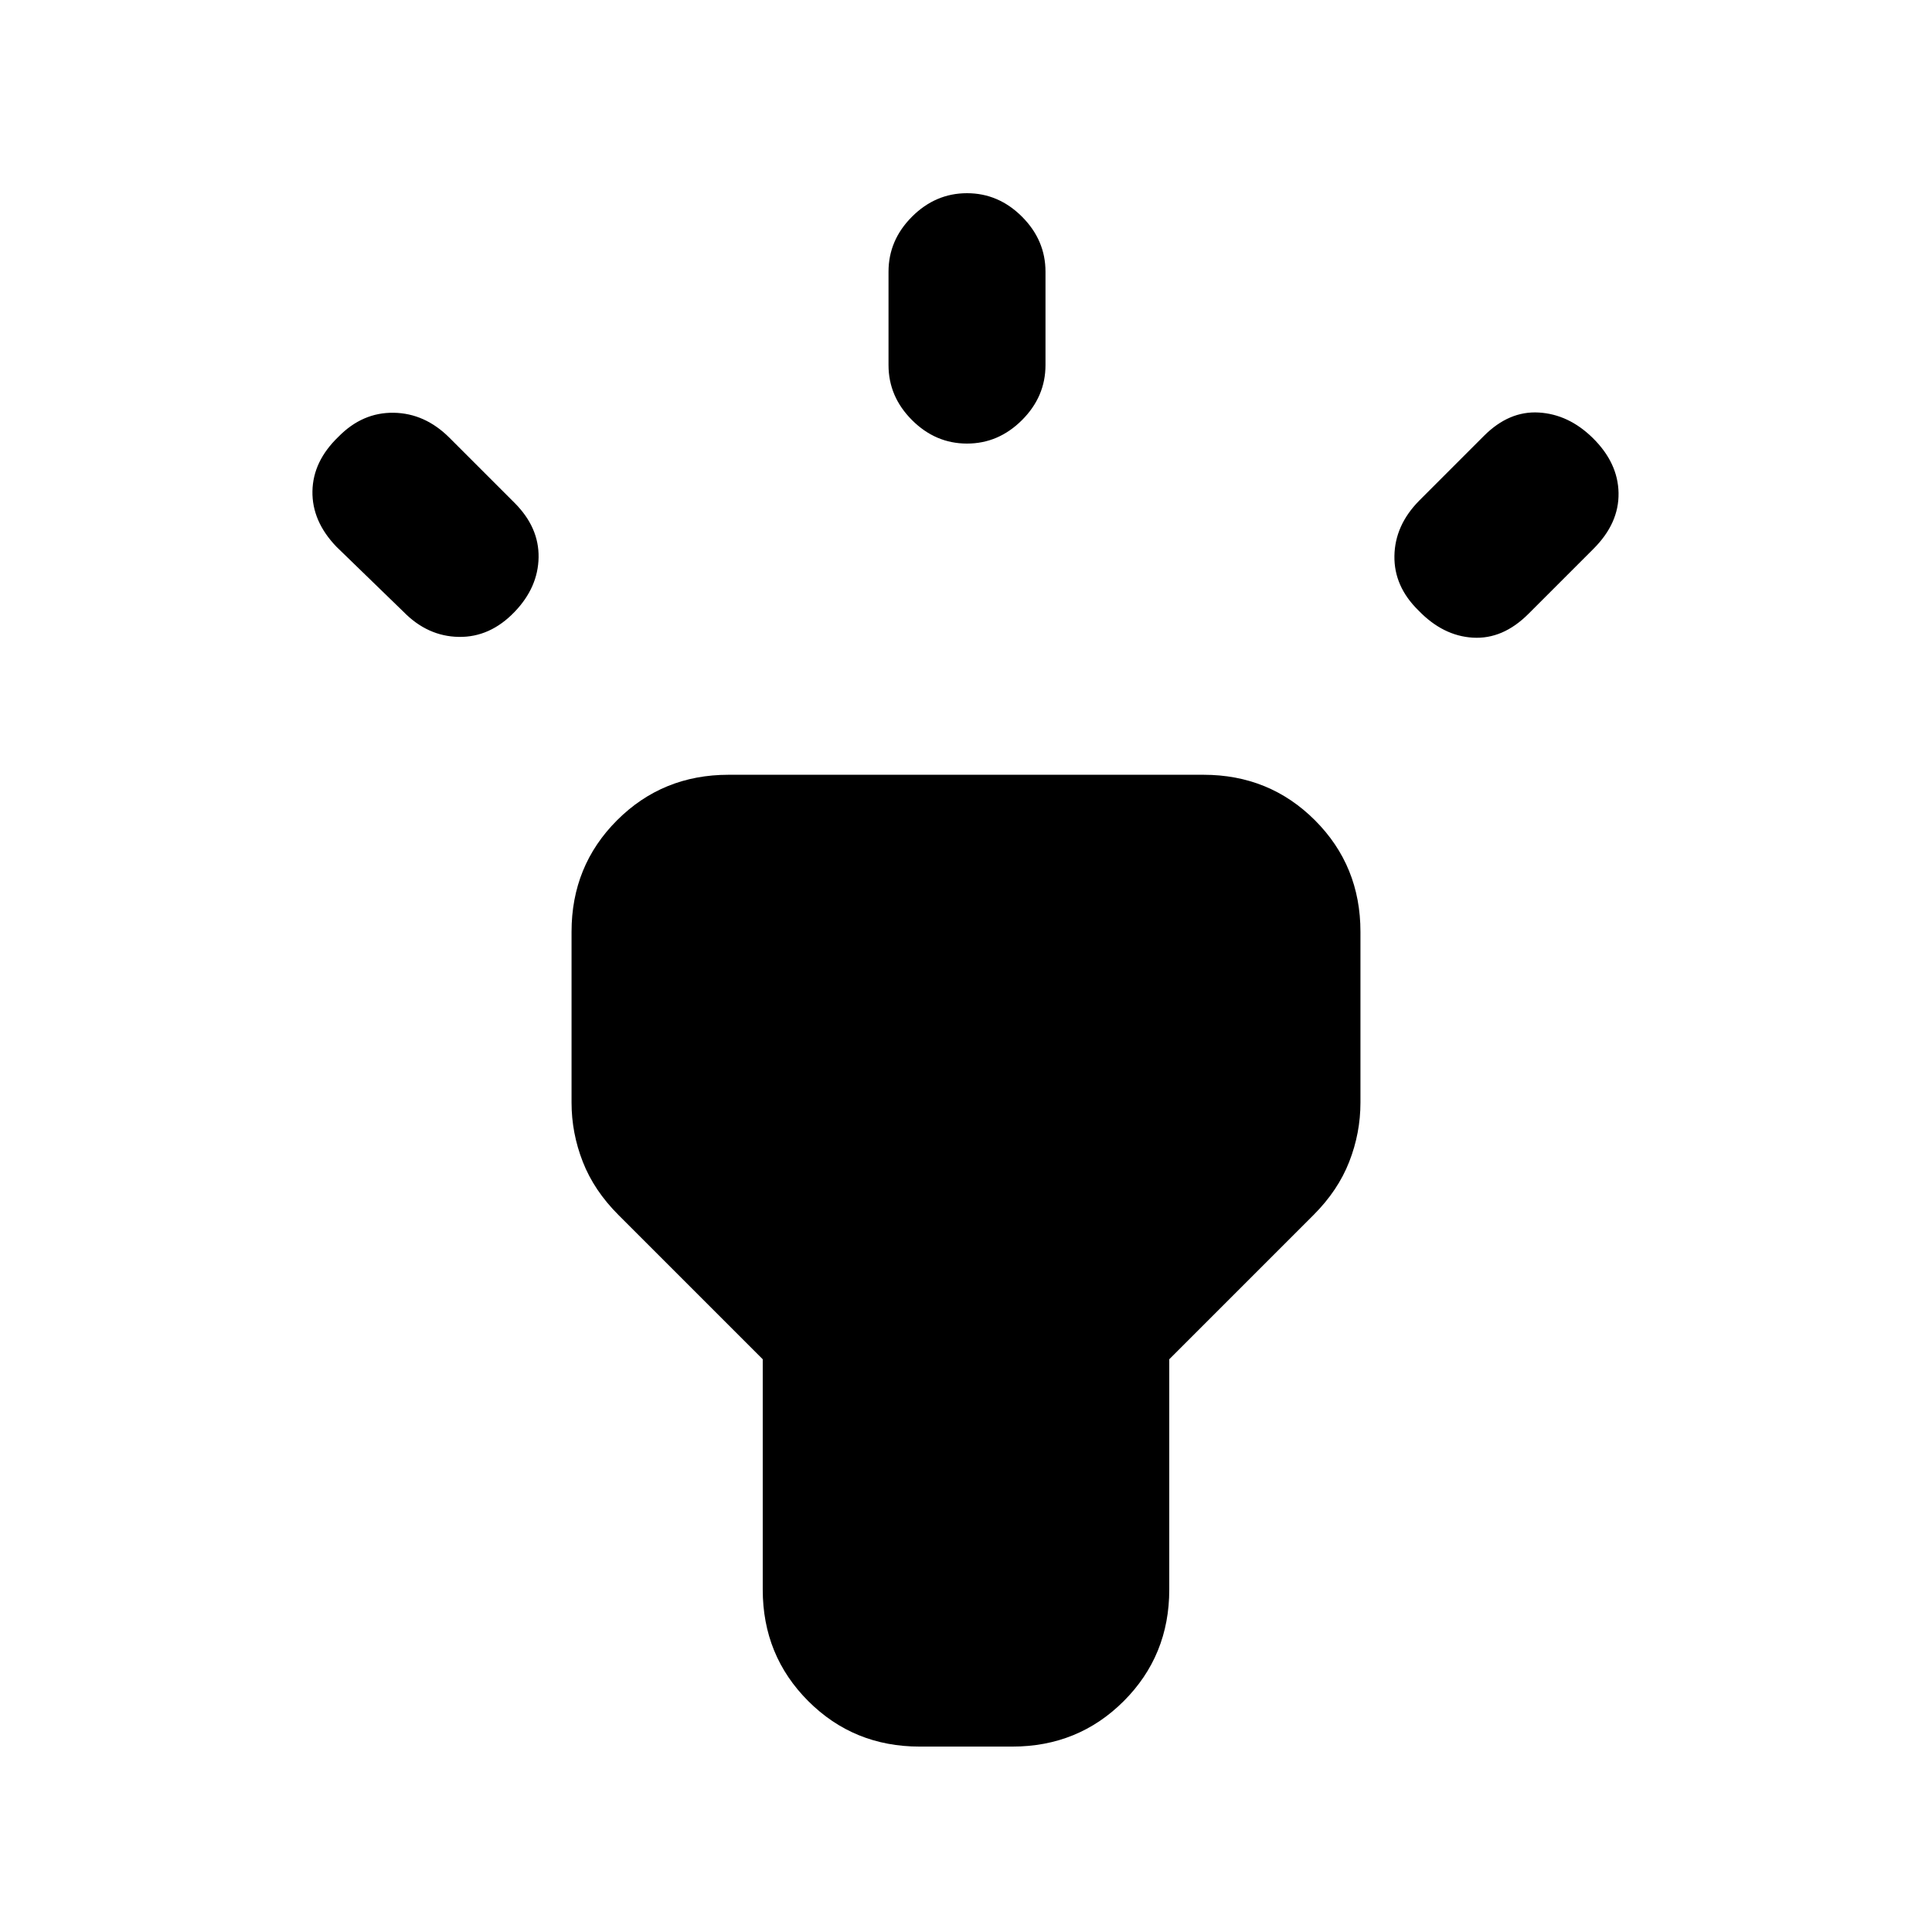 <svg xmlns="http://www.w3.org/2000/svg" height="20" viewBox="0 -960 960 960" width="20"><path d="m200.54-655.96-33.37-32.37Q155-701 155.25-715.9t12.92-27.08q11.94-12.17 27.46-11.92 15.52.25 27.7 12.42l32.37 32.37q12.17 12.17 11.92 27.08-.25 14.9-11.92 27.07-12.18 12.68-27.7 12.43t-27.46-12.43ZM441.5-778.59V-825q0-15.65 11.67-27.33Q464.85-864 480.5-864q15.65 0 27.33 11.67Q519.5-840.65 519.5-825v46.41q0 15.66-11.67 27.33-11.68 11.67-27.33 11.67-15.65 0-27.33-11.67-11.67-11.67-11.67-27.33Zm263.57 67.48 32.36-32.37q12.42-12.41 27.19-11.54 14.77.87 26.71 12.54 12.67 12.41 12.92 27.45.25 15.03-12.42 27.7l-32.37 32.37q-12.68 12.68-27.58 11.81-14.9-.87-27.08-13.55-12.17-11.93-11.92-27.08.25-15.16 12.19-27.33ZM379-170.13v-114.46l-71.65-71.65q-12.18-12.17-17.76-26.46-5.59-14.28-5.59-29.43v-84.89q0-32.78 22.61-55.39T362-575.02h236q32.78 0 55.39 22.61T676-497.02v84.89q0 15.15-5.59 29.43-5.58 14.29-17.76 26.46L581-284.59v114.46q0 32.78-22.61 55.39T503-92.13h-46q-32.78 0-55.39-22.61T379-170.13Z"/></svg>